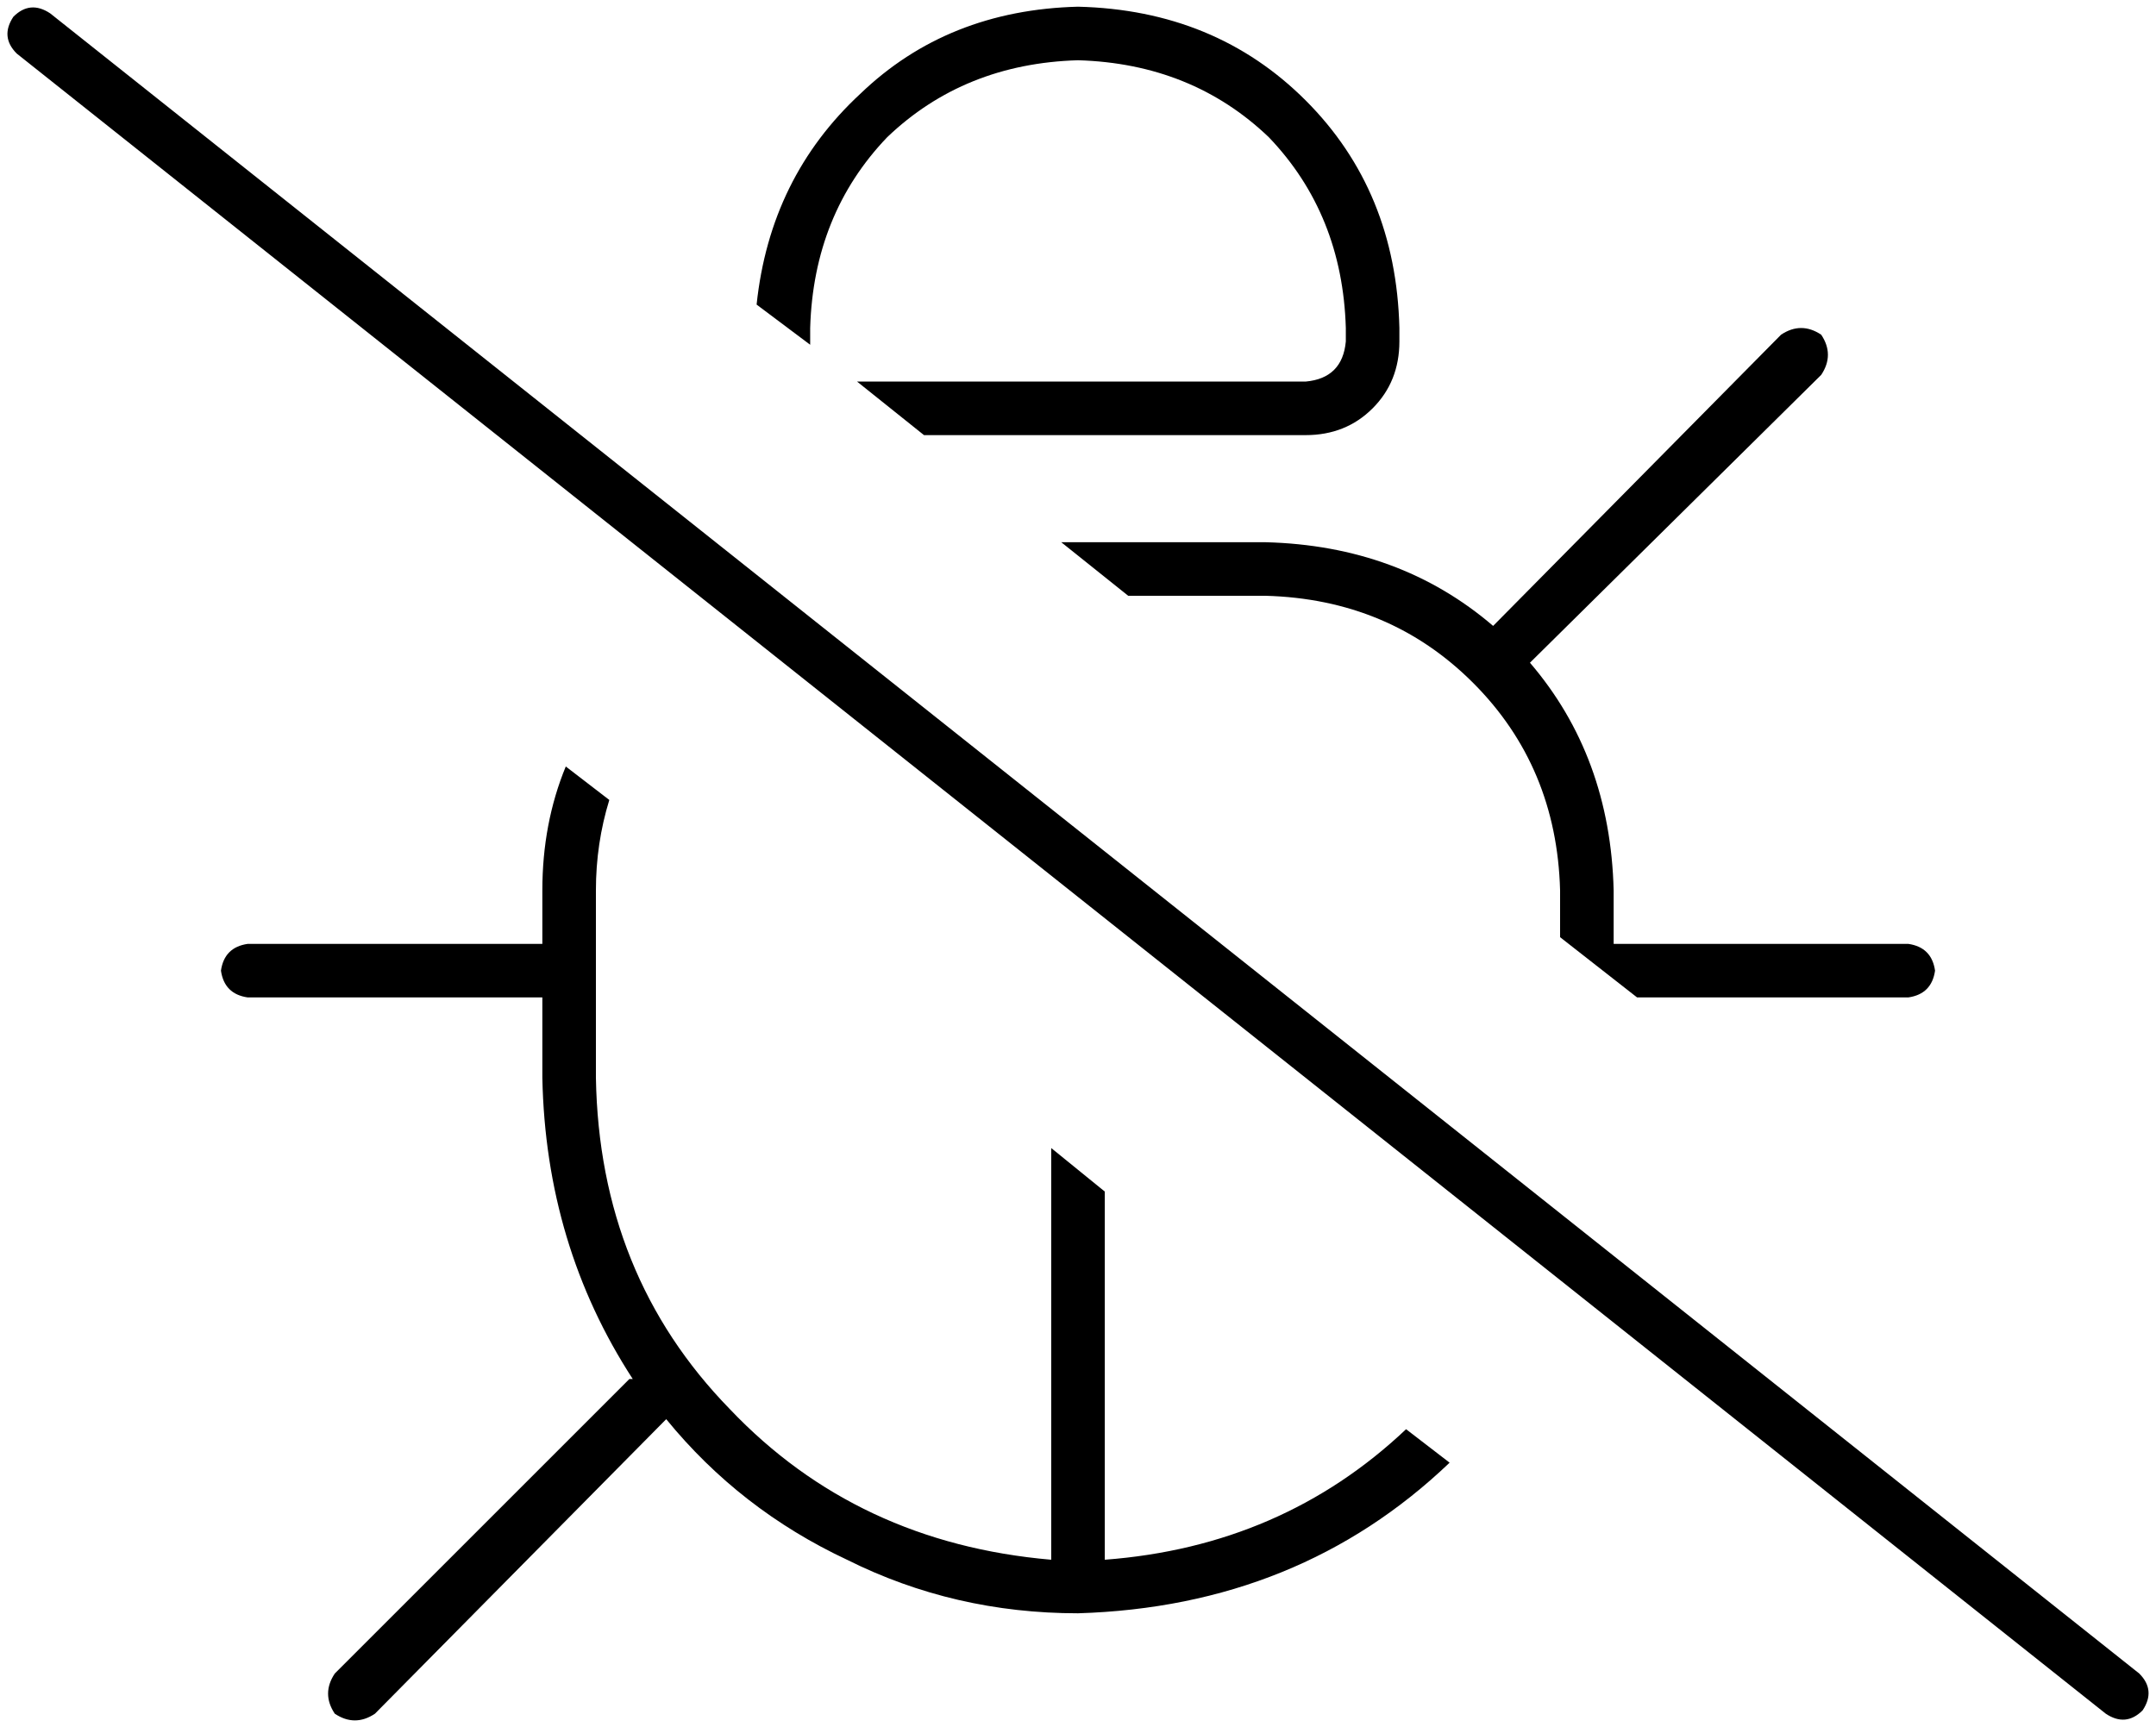 <svg xmlns="http://www.w3.org/2000/svg" viewBox="0 0 644 516">
    <path d="M 420 427 Q 383 462 330 466 L 330 356 L 314 343 L 314 466 Q 256 461 218 421 Q 179 381 178 322 L 178 290 L 178 266 Q 178 252 182 239 L 169 229 Q 162 246 162 266 L 162 282 L 74 282 Q 67 283 66 290 Q 67 297 74 298 L 162 298 L 162 322 Q 163 372 189 412 Q 189 412 189 412 Q 189 412 188 412 L 100 500 Q 96 506 100 512 Q 106 516 112 512 L 199 424 Q 221 451 253 466 Q 285 482 322 482 Q 388 480 433 437 L 420 427 L 420 427 Z M 390 130 Q 402 130 410 122 L 410 122 Q 418 114 418 102 L 418 98 Q 417 57 390 30 Q 363 3 322 2 Q 283 3 257 28 Q 230 53 226 91 L 242 103 Q 242 102 242 102 L 242 98 Q 243 64 265 41 Q 288 19 322 18 Q 356 19 379 41 Q 401 64 402 98 L 402 102 Q 401 113 390 114 L 256 114 L 276 130 L 390 130 L 390 130 Z M 378 162 L 317 162 L 337 178 L 378 178 Q 415 179 440 204 Q 465 229 466 266 L 466 280 L 489 298 L 570 298 Q 577 297 578 290 Q 577 283 570 282 L 482 282 L 482 266 Q 481 226 457 198 L 544 112 Q 548 106 544 100 Q 538 96 532 100 L 446 187 Q 418 163 378 162 L 378 162 Z M 15 4 Q 9 0 4 5 Q 0 11 5 16 L 629 512 Q 635 516 640 511 Q 644 505 639 500 L 15 4 L 15 4 Z"/>
</svg>
